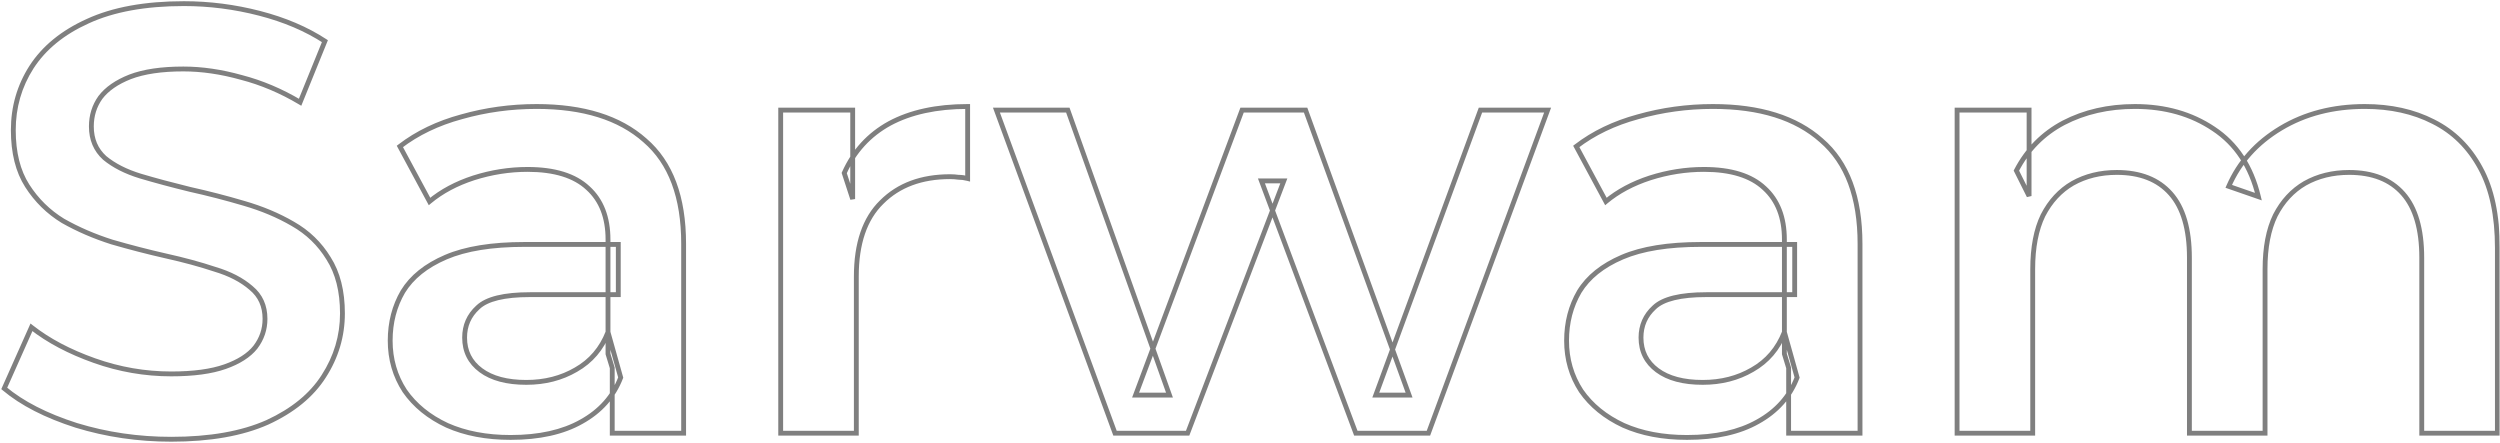 <svg width="1033" height="183" viewBox="0 0 1033 183" fill="none" xmlns="http://www.w3.org/2000/svg">
<g opacity="0.5">
<mask id="path-1-outside-1_30_2055" maskUnits="userSpaceOnUse" x="0" y="0" width="1033" height="183" fill="black">
<rect fill="white" width="1033" height="183"/>
<path d="M70.75 181.5C57.083 181.5 44 179.583 31.5 175.75C19 171.75 9.083 166.667 1.75 160.5L13 135.25C20 140.75 28.667 145.333 39 149C49.333 152.667 59.917 154.5 70.75 154.5C79.917 154.5 87.333 153.5 93 151.5C98.667 149.5 102.833 146.833 105.5 143.5C108.167 140 109.5 136.083 109.5 131.75C109.5 126.417 107.583 122.167 103.75 119C99.917 115.667 94.917 113.083 88.75 111.25C82.75 109.25 76 107.417 68.5 105.75C61.167 104.083 53.75 102.167 46.25 100C38.917 97.667 32.167 94.75 26 91.25C20 87.583 15.083 82.75 11.25 76.75C7.417 70.75 5.5 63.083 5.5 53.75C5.5 44.25 8 35.583 13 27.75C18.167 19.75 25.917 13.417 36.25 8.75C46.75 3.917 60 1.5 76 1.5C86.5 1.5 96.917 2.833 107.25 5.5C117.583 8.167 126.583 12 134.25 17L124 42.25C116.167 37.583 108.083 34.167 99.75 32C91.417 29.667 83.417 28.5 75.75 28.5C66.75 28.5 59.417 29.583 53.75 31.75C48.25 33.917 44.167 36.75 41.5 40.25C39 43.75 37.75 47.75 37.75 52.25C37.75 57.583 39.583 61.917 43.25 65.25C47.083 68.417 52 70.917 58 72.75C64.167 74.583 71 76.417 78.5 78.25C86 79.917 93.417 81.833 100.75 84C108.25 86.167 115 89 121 92.5C127.167 96 132.083 100.75 135.75 106.75C139.583 112.75 141.5 120.333 141.5 129.5C141.5 138.833 138.917 147.5 133.75 155.5C128.75 163.333 121 169.667 110.5 174.5C100 179.167 86.75 181.5 70.75 181.5ZM252.977 179V152L251.227 146.25V99C251.227 89.833 248.477 82.75 242.977 77.75C237.477 72.583 229.143 70 217.977 70C210.477 70 203.06 71.167 195.727 73.5C188.56 75.833 182.477 79.083 177.477 83.25L165.227 60.5C172.393 55 180.893 50.917 190.727 48.25C200.727 45.417 211.06 44 221.727 44C241.06 44 255.977 48.667 266.477 58C277.143 67.167 282.477 81.417 282.477 100.75V179H252.977ZM210.977 180.75C200.977 180.75 192.227 179.083 184.727 175.75C177.227 172.25 171.393 167.5 167.227 161.5C163.227 155.333 161.227 148.417 161.227 140.75C161.227 133.25 162.977 126.5 166.477 120.5C170.143 114.5 176.06 109.75 184.227 106.25C192.393 102.75 203.227 101 216.727 101H255.477V121.75H218.977C208.31 121.75 201.143 123.5 197.477 127C193.81 130.333 191.977 134.5 191.977 139.5C191.977 145.167 194.227 149.667 198.727 153C203.227 156.333 209.477 158 217.477 158C225.143 158 231.977 156.25 237.977 152.75C244.143 149.25 248.56 144.083 251.227 137.25L256.477 156C253.477 163.833 248.06 169.917 240.227 174.25C232.56 178.583 222.81 180.75 210.977 180.75ZM322.582 179V45.5H352.332V82.25L348.832 71.5C352.832 62.5 359.082 55.667 367.582 51C376.249 46.333 386.999 44 399.832 44V73.75C398.499 73.417 397.249 73.25 396.082 73.25C394.915 73.083 393.749 73 392.582 73C380.749 73 371.332 76.5 364.332 83.5C357.332 90.333 353.832 100.583 353.832 114.25V179H322.582ZM460.725 179L411.725 45.5H441.225L483.225 163.25H469.225L513.225 45.5H539.475L582.225 163.25H568.475L611.725 45.5H639.475L590.225 179H560.225L521.225 74.75H530.475L490.725 179H460.725ZM739.061 179V152L737.311 146.25V99C737.311 89.833 734.561 82.75 729.061 77.75C723.561 72.583 715.227 70 704.061 70C696.561 70 689.144 71.167 681.811 73.5C674.644 75.833 668.561 79.083 663.561 83.25L651.311 60.5C658.477 55 666.977 50.917 676.811 48.25C686.811 45.417 697.144 44 707.811 44C727.144 44 742.061 48.667 752.561 58C763.227 67.167 768.561 81.417 768.561 100.75V179H739.061ZM697.061 180.75C687.061 180.75 678.311 179.083 670.811 175.75C663.311 172.25 657.477 167.5 653.311 161.5C649.311 155.333 647.311 148.417 647.311 140.75C647.311 133.25 649.061 126.5 652.561 120.5C656.227 114.5 662.144 109.75 670.311 106.25C678.477 102.75 689.311 101 702.811 101H741.561V121.75H705.061C694.394 121.75 687.227 123.5 683.561 127C679.894 130.333 678.061 134.5 678.061 139.5C678.061 145.167 680.311 149.667 684.811 153C689.311 156.333 695.561 158 703.561 158C711.227 158 718.061 156.25 724.061 152.75C730.227 149.25 734.644 144.083 737.311 137.25L742.561 156C739.561 163.833 734.144 169.917 726.311 174.25C718.644 178.583 708.894 180.75 697.061 180.75ZM977.166 44C987.833 44 997.249 46.083 1005.42 50.25C1013.75 54.417 1020.25 60.833 1024.92 69.5C1029.58 78 1031.92 89 1031.92 102.5V179H1000.67V106.5C1000.67 94.667 998.083 85.833 992.916 80C987.749 74.167 980.333 71.25 970.666 71.25C963.833 71.25 957.749 72.75 952.416 75.75C947.249 78.75 943.166 83.167 940.166 89C937.333 94.833 935.916 102.25 935.916 111.25V179H904.666V106.5C904.666 94.667 902.083 85.833 896.916 80C891.749 74.167 884.333 71.25 874.666 71.25C867.833 71.25 861.749 72.75 856.416 75.75C851.249 78.75 847.166 83.167 844.166 89C841.333 94.833 839.916 102.25 839.916 111.25V179H808.666V45.5H838.416V81L833.166 70.5C837.666 61.833 844.166 55.25 852.666 50.75C861.333 46.25 871.166 44 882.166 44C894.666 44 905.499 47.083 914.666 53.25C923.999 59.417 930.166 68.75 933.166 81.25L920.916 77C925.249 67 932.416 59 942.416 53C952.416 47 963.999 44 977.166 44Z"/>
</mask>
<path d="M31.5 175.75L31.195 176.702L31.207 176.706L31.5 175.75ZM1.75 160.5L0.837 160.093L0.53 160.781L1.106 161.265L1.75 160.5ZM13 135.25L13.618 134.464L12.609 133.671L12.087 134.843L13 135.25ZM39 149L39.334 148.058L39 149ZM93 151.5L92.667 150.557L93 151.5ZM105.5 143.5L106.281 144.125L106.288 144.115L106.295 144.106L105.5 143.5ZM103.75 119L103.094 119.755L103.103 119.763L103.113 119.771L103.75 119ZM88.75 111.25L88.434 112.199L88.449 112.204L88.465 112.209L88.75 111.25ZM68.5 105.75L68.278 106.725L68.283 106.726L68.5 105.75ZM46.25 100L45.947 100.953L45.96 100.957L45.972 100.961L46.25 100ZM26 91.25L25.479 92.103L25.492 92.112L25.506 92.12L26 91.25ZM11.25 76.75L10.407 77.288L11.25 76.75ZM13 27.75L12.16 27.207L12.157 27.212L13 27.75ZM36.25 8.75L36.662 9.661L36.668 9.658L36.25 8.75ZM107.25 5.5L107 6.468H107L107.25 5.5ZM134.25 17L135.177 17.376L135.487 16.613L134.796 16.162L134.25 17ZM124 42.25L123.488 43.109L124.489 43.705L124.927 42.626L124 42.25ZM99.75 32L99.48 32.963L99.489 32.965L99.498 32.968L99.75 32ZM53.75 31.75L53.393 30.816L53.383 30.82L53.75 31.75ZM41.5 40.25L40.705 39.644L40.695 39.656L40.686 39.669L41.5 40.25ZM43.25 65.25L42.577 65.99L42.595 66.006L42.613 66.021L43.25 65.25ZM58 72.75L57.708 73.706L57.715 73.709L58 72.75ZM78.5 78.25L78.263 79.221L78.273 79.224L78.283 79.226L78.5 78.25ZM100.75 84L100.467 84.959L100.472 84.961L100.75 84ZM121 92.5L120.496 93.364L120.506 93.37L121 92.5ZM135.75 106.75L134.897 107.271L134.902 107.28L134.907 107.288L135.75 106.75ZM133.75 155.5L132.91 154.957L132.907 154.962L133.75 155.5ZM110.5 174.5L110.906 175.414L110.918 175.408L110.5 174.5ZM70.75 180.5C57.178 180.5 44.194 178.597 31.793 174.794L31.207 176.706C43.806 180.57 56.989 182.5 70.75 182.5V180.5ZM31.805 174.798C19.386 170.824 9.598 165.793 2.394 159.735L1.106 161.265C8.569 167.541 18.614 172.676 31.195 176.702L31.805 174.798ZM2.663 160.907L13.913 135.657L12.087 134.843L0.837 160.093L2.663 160.907ZM12.382 136.036C19.485 141.617 28.253 146.248 38.666 149.942L39.334 148.058C29.081 144.419 20.515 139.883 13.618 134.464L12.382 136.036ZM38.666 149.942C49.105 153.647 59.801 155.5 70.75 155.5V153.5C60.032 153.5 49.562 151.687 39.334 148.058L38.666 149.942ZM70.75 155.5C79.977 155.5 87.519 154.495 93.333 152.443L92.667 150.557C87.148 152.505 79.856 153.5 70.75 153.5V155.5ZM93.333 152.443C99.107 150.405 103.459 147.652 106.281 144.125L104.719 142.875C102.207 146.015 98.226 148.595 92.667 150.557L93.333 152.443ZM106.295 144.106C109.093 140.435 110.5 136.306 110.5 131.75H108.5C108.5 135.861 107.241 139.565 104.705 142.894L106.295 144.106ZM110.5 131.75C110.5 126.143 108.469 121.601 104.387 118.229L103.113 119.771C106.698 122.732 108.5 126.69 108.5 131.75H110.5ZM104.406 118.245C100.44 114.797 95.303 112.155 89.035 110.291L88.465 112.209C94.53 114.012 99.393 116.536 103.094 119.755L104.406 118.245ZM89.066 110.301C83.028 108.288 76.244 106.446 68.717 104.774L68.283 106.726C75.756 108.387 82.472 110.212 88.434 112.199L89.066 110.301ZM68.722 104.775C61.408 103.113 54.01 101.201 46.528 99.039L45.972 100.961C53.49 103.133 60.926 105.054 68.278 106.725L68.722 104.775ZM46.553 99.047C39.281 96.733 32.595 93.843 26.494 90.38L25.506 92.12C31.738 95.657 38.553 98.6 45.947 100.953L46.553 99.047ZM26.521 90.397C20.653 86.81 15.845 82.085 12.093 76.212L10.407 77.288C14.321 83.415 19.347 88.356 25.479 92.103L26.521 90.397ZM12.093 76.212C8.389 70.415 6.5 62.951 6.5 53.75H4.5C4.5 63.216 6.444 71.085 10.407 77.288L12.093 76.212ZM6.5 53.75C6.5 44.436 8.948 35.957 13.843 28.288L12.157 27.212C7.052 35.21 4.5 44.064 4.5 53.75H6.5ZM13.84 28.293C18.884 20.483 26.47 14.264 36.662 9.661L35.838 7.839C25.364 12.569 17.45 19.017 12.16 27.207L13.84 28.293ZM36.668 9.658C46.997 4.904 60.092 2.5 76 2.5V0.5C59.908 0.5 46.503 2.929 35.832 7.842L36.668 9.658ZM76 2.5C86.414 2.5 96.747 3.822 107 6.468L107.5 4.532C97.086 1.844 86.586 0.5 76 0.5V2.5ZM107 6.468C117.245 9.112 126.142 12.906 133.704 17.838L134.796 16.162C127.025 11.094 117.921 7.221 107.5 4.532L107 6.468ZM133.323 16.624L123.073 41.874L124.927 42.626L135.177 17.376L133.323 16.624ZM124.512 41.391C116.602 36.679 108.432 33.224 100.002 31.032L99.498 32.968C107.735 35.109 115.731 38.488 123.488 43.109L124.512 41.391ZM100.02 31.037C91.61 28.682 83.519 27.5 75.75 27.5V29.5C83.315 29.5 91.224 30.651 99.48 32.963L100.02 31.037ZM75.75 27.5C66.681 27.5 59.215 28.59 53.393 30.816L54.107 32.684C59.619 30.577 66.819 29.5 75.75 29.5V27.5ZM53.383 30.82C47.77 33.031 43.514 35.957 40.705 39.644L42.295 40.856C44.82 37.543 48.73 34.802 54.117 32.68L53.383 30.82ZM40.686 39.669C38.059 43.346 36.75 47.552 36.75 52.25H38.75C38.75 47.948 39.941 44.154 42.314 40.831L40.686 39.669ZM36.75 52.25C36.75 57.841 38.685 62.451 42.577 65.99L43.923 64.51C40.482 61.382 38.75 57.326 38.75 52.25H36.75ZM42.613 66.021C46.571 69.29 51.614 71.844 57.708 73.706L58.292 71.794C52.386 69.989 47.596 67.543 43.887 64.479L42.613 66.021ZM57.715 73.709C63.9 75.547 70.75 77.385 78.263 79.221L78.737 77.279C71.25 75.448 64.433 73.619 58.285 71.791L57.715 73.709ZM78.283 79.226C85.761 80.888 93.155 82.799 100.467 84.959L101.033 83.041C93.678 80.868 86.239 78.945 78.717 77.274L78.283 79.226ZM100.472 84.961C107.903 87.107 114.575 89.91 120.496 93.364L121.504 91.636C115.425 88.09 108.597 85.226 101.028 83.039L100.472 84.961ZM120.506 93.37C126.527 96.787 131.319 101.417 134.897 107.271L136.603 106.229C132.847 100.083 127.806 95.213 121.494 91.63L120.506 93.37ZM134.907 107.288C138.612 113.087 140.5 120.47 140.5 129.5H142.5C142.5 120.197 140.554 112.413 136.593 106.212L134.907 107.288ZM140.5 129.5C140.5 138.637 137.974 147.116 132.91 154.957L134.59 156.043C139.859 147.884 142.5 139.03 142.5 129.5H140.5ZM132.907 154.962C128.033 162.598 120.45 168.819 110.082 173.592L110.918 175.408C121.55 170.514 129.467 164.068 134.593 156.038L132.907 154.962ZM110.094 173.586C99.761 178.178 86.661 180.5 70.75 180.5V182.5C86.839 182.5 100.239 180.155 110.906 175.414L110.094 173.586ZM252.977 179H251.977V180H252.977V179ZM252.977 152H253.977V151.851L253.933 151.709L252.977 152ZM251.227 146.25H250.227V146.399L250.27 146.541L251.227 146.25ZM242.977 77.75L242.292 78.479L242.298 78.484L242.304 78.49L242.977 77.75ZM195.727 73.5L195.423 72.547L195.417 72.549L195.727 73.5ZM177.477 83.25L176.596 83.724L177.176 84.802L178.117 84.018L177.477 83.25ZM165.227 60.5L164.618 59.707L163.943 60.225L164.346 60.974L165.227 60.5ZM190.727 48.25L190.988 49.215L190.999 49.212L190.727 48.25ZM266.477 58L265.812 58.747L265.818 58.753L265.825 58.758L266.477 58ZM282.477 179V180H283.477V179H282.477ZM184.727 175.75L184.304 176.656L184.312 176.66L184.32 176.664L184.727 175.75ZM167.227 161.5L166.388 162.044L166.396 162.057L166.405 162.07L167.227 161.5ZM166.477 120.5L165.623 119.979L165.618 119.987L165.613 119.996L166.477 120.5ZM184.227 106.25L184.62 107.169L184.227 106.25ZM255.477 101H256.477V100H255.477V101ZM255.477 121.75V122.75H256.477V121.75H255.477ZM197.477 127L198.149 127.74L198.158 127.732L198.167 127.723L197.477 127ZM198.727 153L198.131 153.804L198.727 153ZM237.977 152.75L237.483 151.88L237.473 151.886L237.977 152.75ZM251.227 137.25L252.19 136.98L251.383 134.099L250.295 136.886L251.227 137.25ZM256.477 156L257.41 156.358L257.529 156.049L257.44 155.73L256.477 156ZM240.227 174.25L239.742 173.375L239.735 173.379L240.227 174.25ZM253.977 179V152H251.977V179H253.977ZM253.933 151.709L252.183 145.959L250.27 146.541L252.02 152.291L253.933 151.709ZM252.227 146.25V99H250.227V146.25H252.227ZM252.227 99C252.227 89.622 249.405 82.243 243.649 77.01L242.304 78.49C247.548 83.257 250.227 90.044 250.227 99H252.227ZM243.661 77.021C237.904 71.612 229.277 69 217.977 69V71C229.009 71 237.049 73.554 242.292 78.479L243.661 77.021ZM217.977 69C210.371 69 202.852 70.183 195.423 72.547L196.03 74.453C203.268 72.15 210.582 71 217.977 71V69ZM195.417 72.549C188.148 74.916 181.948 78.222 176.836 82.482L178.117 84.018C183.005 79.945 188.971 76.751 196.036 74.451L195.417 72.549ZM178.357 82.776L166.107 60.026L164.346 60.974L176.596 83.724L178.357 82.776ZM165.835 61.293C172.886 55.882 181.265 51.852 190.988 49.215L190.465 47.285C180.522 49.981 171.9 54.118 164.618 59.707L165.835 61.293ZM190.999 49.212C200.908 46.405 211.15 45 221.727 45V43C210.97 43 200.545 44.429 190.454 47.288L190.999 49.212ZM221.727 45C240.907 45 255.554 49.629 265.812 58.747L267.141 57.253C256.399 47.704 241.212 43 221.727 43V45ZM265.825 58.758C276.196 67.671 281.477 81.594 281.477 100.75H283.477C283.477 81.24 278.09 66.662 267.128 57.242L265.825 58.758ZM281.477 100.75V179H283.477V100.75H281.477ZM282.477 178H252.977V180H282.477V178ZM210.977 179.75C201.087 179.75 192.48 178.102 185.133 174.836L184.32 176.664C191.973 180.065 200.867 181.75 210.977 181.75V179.75ZM185.149 174.844C177.788 171.408 172.101 166.766 168.048 160.93L166.405 162.07C170.686 168.234 176.665 173.092 184.304 176.656L185.149 174.844ZM168.066 160.956C164.175 154.958 162.227 148.232 162.227 140.75H160.227C160.227 148.601 162.278 155.708 166.388 162.044L168.066 160.956ZM162.227 140.75C162.227 133.412 163.937 126.839 167.34 121.004L165.613 119.996C162.016 126.161 160.227 133.088 160.227 140.75H162.227ZM167.33 121.021C170.863 115.24 176.594 110.609 184.62 107.169L183.833 105.331C175.526 108.891 169.424 113.76 165.623 119.979L167.33 121.021ZM184.62 107.169C192.615 103.743 203.299 102 216.727 102V100C203.155 100 192.171 101.757 183.833 105.331L184.62 107.169ZM216.727 102H255.477V100H216.727V102ZM254.477 101V121.75H256.477V101H254.477ZM255.477 120.75H218.977V122.75H255.477V120.75ZM218.977 120.75C213.595 120.75 209.051 121.191 205.364 122.091C201.683 122.99 198.791 124.363 196.786 126.277L198.167 127.723C199.829 126.137 202.353 124.885 205.839 124.034C209.318 123.184 213.691 122.75 218.977 122.75V120.75ZM196.804 126.26C192.927 129.785 190.977 134.221 190.977 139.5H192.977C192.977 134.779 194.693 130.882 198.149 127.74L196.804 126.26ZM190.977 139.5C190.977 145.479 193.373 150.279 198.131 153.804L199.322 152.196C195.08 149.054 192.977 144.854 192.977 139.5H190.977ZM198.131 153.804C202.863 157.309 209.351 159 217.477 159V157C209.602 157 203.59 155.358 199.322 152.196L198.131 153.804ZM217.477 159C225.301 159 232.312 157.212 238.48 153.614L237.473 151.886C231.641 155.288 224.985 157 217.477 157V159ZM238.47 153.62C244.844 150.002 249.411 144.653 252.158 137.614L250.295 136.886C247.709 143.514 243.442 148.498 237.483 151.88L238.47 153.62ZM250.264 137.52L255.514 156.27L257.44 155.73L252.19 136.98L250.264 137.52ZM255.543 155.642C252.633 163.24 247.385 169.147 239.743 173.375L240.711 175.125C248.735 170.686 254.32 164.427 257.41 156.358L255.543 155.642ZM239.735 173.379C232.261 177.604 222.695 179.75 210.977 179.75V181.75C222.925 181.75 232.859 179.563 240.719 175.121L239.735 173.379ZM322.582 179H321.582V180H322.582V179ZM322.582 45.5V44.5H321.582V45.5H322.582ZM352.332 45.5H353.332V44.5H352.332V45.5ZM352.332 82.25L351.381 82.56L353.332 82.25H352.332ZM348.832 71.5L347.918 71.094L347.762 71.445L347.881 71.81L348.832 71.5ZM367.582 51L367.108 50.12L367.101 50.123L367.582 51ZM399.832 44H400.832V43H399.832V44ZM399.832 73.75L399.59 74.72L400.832 75.031V73.75H399.832ZM396.082 73.25L395.941 74.24L396.011 74.25H396.082V73.25ZM364.332 83.5L365.031 84.216L365.039 84.207L364.332 83.5ZM353.832 179V180H354.832V179H353.832ZM323.582 179V45.5H321.582V179H323.582ZM322.582 46.5H352.332V44.5H322.582V46.5ZM351.332 45.5V82.25H353.332V45.5H351.332ZM353.283 81.94L349.783 71.19L347.881 71.81L351.381 82.56L353.283 81.94ZM349.746 71.906C353.659 63.103 359.758 56.436 368.063 51.877L367.101 50.123C358.406 54.897 352.006 61.897 347.918 71.094L349.746 71.906ZM368.056 51.88C376.54 47.312 387.115 45 399.832 45V43C386.882 43 375.958 45.354 367.108 50.12L368.056 51.88ZM398.832 44V73.75H400.832V44H398.832ZM400.075 72.78C398.676 72.43 397.343 72.25 396.082 72.25V74.25C397.154 74.25 398.322 74.403 399.59 74.72L400.075 72.78ZM396.223 72.26C395.01 72.087 393.797 72 392.582 72V74C393.701 74 394.82 74.08 395.941 74.24L396.223 72.26ZM392.582 72C380.539 72 370.848 75.569 363.625 82.793L365.039 84.207C371.816 77.431 380.958 74 392.582 74V72ZM363.633 82.784C356.375 89.871 352.832 100.423 352.832 114.25H354.832C354.832 100.744 358.289 90.796 365.031 84.216L363.633 82.784ZM352.832 114.25V179H354.832V114.25H352.832ZM353.832 178H322.582V180H353.832V178ZM460.725 179L459.786 179.345L460.026 180H460.725V179ZM411.725 45.5V44.5H410.292L410.786 45.845L411.725 45.5ZM441.225 45.5L442.167 45.164L441.93 44.5H441.225V45.5ZM483.225 163.25V164.25H484.643L484.167 162.914L483.225 163.25ZM469.225 163.25L468.288 162.9L467.783 164.25H469.225V163.25ZM513.225 45.5V44.5H512.531L512.288 45.15L513.225 45.5ZM539.475 45.5L540.415 45.159L540.175 44.5H539.475V45.5ZM582.225 163.25V164.25H583.652L583.165 162.909L582.225 163.25ZM568.475 163.25L567.536 162.905L567.042 164.25H568.475V163.25ZM611.725 45.5V44.5H611.027L610.786 45.155L611.725 45.5ZM639.475 45.5L640.413 45.846L640.909 44.5H639.475V45.5ZM590.225 179V180H590.922L591.163 179.346L590.225 179ZM560.225 179L559.288 179.35L559.531 180H560.225V179ZM521.225 74.75V73.75H519.783L520.288 75.1L521.225 74.75ZM530.475 74.75L531.409 75.106L531.926 73.75H530.475V74.75ZM490.725 179V180H491.414L491.659 179.356L490.725 179ZM461.663 178.655L412.663 45.155L410.786 45.845L459.786 179.345L461.663 178.655ZM411.725 46.5H441.225V44.5H411.725V46.5ZM440.283 45.836L482.283 163.586L484.167 162.914L442.167 45.164L440.283 45.836ZM483.225 162.25H469.225V164.25H483.225V162.25ZM470.161 163.6L514.161 45.85L512.288 45.15L468.288 162.9L470.161 163.6ZM513.225 46.5H539.475V44.5H513.225V46.5ZM538.535 45.841L581.285 163.591L583.165 162.909L540.415 45.159L538.535 45.841ZM582.225 162.25H568.475V164.25H582.225V162.25ZM569.413 163.595L612.663 45.845L610.786 45.155L567.536 162.905L569.413 163.595ZM611.725 46.5H639.475V44.5H611.725V46.5ZM638.536 45.154L589.286 178.654L591.163 179.346L640.413 45.846L638.536 45.154ZM590.225 178H560.225V180H590.225V178ZM561.161 178.65L522.161 74.4L520.288 75.1L559.288 179.35L561.161 178.65ZM521.225 75.75H530.475V73.75H521.225V75.75ZM529.54 74.394L489.79 178.644L491.659 179.356L531.409 75.106L529.54 74.394ZM490.725 178H460.725V180H490.725V178ZM739.061 179H738.061V180H739.061V179ZM739.061 152H740.061V151.851L740.017 151.709L739.061 152ZM737.311 146.25H736.311V146.399L736.354 146.541L737.311 146.25ZM729.061 77.75L728.376 78.479L728.382 78.484L728.388 78.49L729.061 77.75ZM681.811 73.5L681.507 72.547L681.501 72.549L681.811 73.5ZM663.561 83.25L662.68 83.724L663.26 84.802L664.201 84.018L663.561 83.25ZM651.311 60.5L650.702 59.707L650.027 60.225L650.43 60.974L651.311 60.5ZM676.811 48.25L677.072 49.215L677.083 49.212L676.811 48.25ZM752.561 58L751.896 58.747L751.902 58.753L751.909 58.758L752.561 58ZM768.561 179V180H769.561V179H768.561ZM670.811 175.75L670.388 176.656L670.396 176.66L670.404 176.664L670.811 175.75ZM653.311 161.5L652.472 162.044L652.48 162.057L652.489 162.07L653.311 161.5ZM652.561 120.5L651.707 119.979L651.702 119.987L651.697 119.996L652.561 120.5ZM670.311 106.25L670.704 107.169L670.311 106.25ZM741.561 101H742.561V100H741.561V101ZM741.561 121.75V122.75H742.561V121.75H741.561ZM683.561 127L684.233 127.74L684.242 127.732L684.251 127.723L683.561 127ZM684.811 153L684.215 153.804L684.811 153ZM724.061 152.75L723.567 151.88L723.557 151.886L724.061 152.75ZM737.311 137.25L738.273 136.98L737.467 134.099L736.379 136.886L737.311 137.25ZM742.561 156L743.494 156.358L743.613 156.049L743.523 155.73L742.561 156ZM726.311 174.25L725.826 173.375L725.818 173.379L726.311 174.25ZM740.061 179V152H738.061V179H740.061ZM740.017 151.709L738.267 145.959L736.354 146.541L738.104 152.291L740.017 151.709ZM738.311 146.25V99H736.311V146.25H738.311ZM738.311 99C738.311 89.622 735.489 82.243 729.733 77.01L728.388 78.49C733.632 83.257 736.311 90.044 736.311 99H738.311ZM729.745 77.021C723.988 71.612 715.362 69 704.061 69V71C715.093 71 723.133 73.554 728.376 78.479L729.745 77.021ZM704.061 69C696.455 69 688.936 70.183 681.507 72.547L682.114 74.453C689.352 72.15 696.666 71 704.061 71V69ZM681.501 72.549C674.232 74.916 668.032 78.222 662.92 82.482L664.201 84.018C669.089 79.945 675.055 76.751 682.12 74.451L681.501 72.549ZM664.441 82.776L652.191 60.026L650.43 60.974L662.68 83.724L664.441 82.776ZM651.919 61.293C658.97 55.882 667.349 51.852 677.072 49.215L676.549 47.285C666.606 49.981 657.984 54.118 650.702 59.707L651.919 61.293ZM677.083 49.212C686.992 46.405 697.234 45 707.811 45V43C697.054 43 686.629 44.429 676.538 47.288L677.083 49.212ZM707.811 45C726.991 45 741.638 49.629 751.896 58.747L753.225 57.253C742.483 47.704 727.296 43 707.811 43V45ZM751.909 58.758C762.28 67.671 767.561 81.594 767.561 100.75H769.561C769.561 81.24 764.174 66.662 753.212 57.242L751.909 58.758ZM767.561 100.75V179H769.561V100.75H767.561ZM768.561 178H739.061V180H768.561V178ZM697.061 179.75C687.171 179.75 678.564 178.102 671.217 174.836L670.404 176.664C678.057 180.065 686.951 181.75 697.061 181.75V179.75ZM671.233 174.844C663.872 171.408 658.185 166.766 654.132 160.93L652.489 162.07C656.77 168.234 662.749 173.092 670.388 176.656L671.233 174.844ZM654.15 160.956C650.259 154.958 648.311 148.232 648.311 140.75H646.311C646.311 148.601 648.362 155.708 652.472 162.044L654.15 160.956ZM648.311 140.75C648.311 133.412 650.021 126.839 653.424 121.004L651.697 119.996C648.1 126.161 646.311 133.088 646.311 140.75H648.311ZM653.414 121.021C656.947 115.24 662.678 110.609 670.704 107.169L669.917 105.331C661.61 108.891 655.508 113.76 651.707 119.979L653.414 121.021ZM670.704 107.169C678.699 103.743 689.383 102 702.811 102V100C689.239 100 678.255 101.757 669.917 105.331L670.704 107.169ZM702.811 102H741.561V100H702.811V102ZM740.561 101V121.75H742.561V101H740.561ZM741.561 120.75H705.061V122.75H741.561V120.75ZM705.061 120.75C699.679 120.75 695.135 121.191 691.448 122.091C687.767 122.99 684.875 124.363 682.87 126.277L684.251 127.723C685.913 126.137 688.437 124.885 691.923 124.034C695.402 123.184 699.775 122.75 705.061 122.75V120.75ZM682.888 126.26C679.011 129.785 677.061 134.221 677.061 139.5H679.061C679.061 134.779 680.777 130.882 684.233 127.74L682.888 126.26ZM677.061 139.5C677.061 145.479 679.457 150.279 684.215 153.804L685.406 152.196C681.164 149.054 679.061 144.854 679.061 139.5H677.061ZM684.215 153.804C688.947 157.309 695.435 159 703.561 159V157C695.686 157 689.674 155.358 685.406 152.196L684.215 153.804ZM703.561 159C711.385 159 718.396 157.212 724.564 153.614L723.557 151.886C717.725 155.288 711.069 157 703.561 157V159ZM724.554 153.62C730.928 150.002 735.495 144.653 738.242 137.614L736.379 136.886C733.793 143.514 729.526 148.498 723.567 151.88L724.554 153.62ZM736.348 137.52L741.598 156.27L743.523 155.73L738.273 136.98L736.348 137.52ZM741.627 155.642C738.717 163.24 733.469 169.147 725.826 173.375L726.795 175.125C734.819 170.686 740.404 164.427 743.494 156.358L741.627 155.642ZM725.818 173.379C718.345 177.604 708.779 179.75 697.061 179.75V181.75C709.009 181.75 718.943 179.563 726.803 175.121L725.818 173.379ZM1005.42 50.25L1004.96 51.141L1004.97 51.144L1005.42 50.25ZM1024.92 69.5L1024.04 69.974L1024.04 69.981L1024.92 69.5ZM1031.92 179V180H1032.92V179H1031.92ZM1000.67 179H999.666V180H1000.67V179ZM992.916 80L993.665 79.337L992.916 80ZM952.416 75.75L951.926 74.878L951.914 74.885L952.416 75.75ZM940.166 89L939.277 88.543L939.271 88.553L939.267 88.563L940.166 89ZM935.916 179V180H936.916V179H935.916ZM904.666 179H903.666V180H904.666V179ZM896.916 80L897.665 79.337L896.916 80ZM856.416 75.75L855.926 74.878L855.914 74.885L856.416 75.75ZM844.166 89L843.277 88.543L843.271 88.553L843.266 88.563L844.166 89ZM839.916 179V180H840.916V179H839.916ZM808.666 179H807.666V180H808.666V179ZM808.666 45.5V44.5H807.666V45.5H808.666ZM838.416 45.5H839.416V44.5H838.416V45.5ZM838.416 81L837.522 81.447L839.416 81H838.416ZM833.166 70.5L832.279 70.039L832.044 70.491L832.272 70.947L833.166 70.5ZM852.666 50.75L852.205 49.862L852.198 49.866L852.666 50.75ZM914.666 53.25L914.108 54.08L914.115 54.084L914.666 53.25ZM933.166 81.25L932.838 82.195L934.565 82.794L934.138 81.017L933.166 81.25ZM920.916 77L919.998 76.602L919.57 77.591L920.588 77.945L920.916 77ZM942.416 53L942.931 53.858L942.416 53ZM977.166 45C987.701 45 996.957 47.057 1004.96 51.141L1005.87 49.359C997.542 45.11 987.965 43 977.166 43V45ZM1004.97 51.144C1013.11 55.214 1019.46 61.478 1024.04 69.974L1025.8 69.026C1021.04 60.189 1014.39 53.62 1005.86 49.356L1004.97 51.144ZM1024.04 69.981C1028.6 78.287 1030.92 89.106 1030.92 102.5H1032.92C1032.92 88.894 1030.57 77.713 1025.79 69.019L1024.04 69.981ZM1030.92 102.5V179H1032.92V102.5H1030.92ZM1031.92 178H1000.67V180H1031.92V178ZM1001.67 179V106.5H999.666V179H1001.67ZM1001.67 106.5C1001.67 94.545 999.059 85.428 993.665 79.337L992.167 80.663C997.106 86.239 999.666 94.789 999.666 106.5H1001.67ZM993.665 79.337C988.264 73.239 980.545 70.25 970.666 70.25V72.25C980.121 72.25 987.235 75.094 992.167 80.663L993.665 79.337ZM970.666 70.25C963.681 70.25 957.426 71.785 951.926 74.878L952.906 76.622C958.073 73.715 963.984 72.25 970.666 72.25V70.25ZM951.914 74.885C946.566 77.99 942.355 82.557 939.277 88.543L941.055 89.457C943.977 83.777 947.933 79.51 952.918 76.615L951.914 74.885ZM939.267 88.563C936.347 94.575 934.916 102.154 934.916 111.25H936.916C936.916 102.346 938.319 95.092 941.066 89.437L939.267 88.563ZM934.916 111.25V179H936.916V111.25H934.916ZM935.916 178H904.666V180H935.916V178ZM905.666 179V106.5H903.666V179H905.666ZM905.666 106.5C905.666 94.545 903.059 85.428 897.665 79.337L896.167 80.663C901.106 86.239 903.666 94.789 903.666 106.5H905.666ZM897.665 79.337C892.264 73.239 884.545 70.25 874.666 70.25V72.25C884.121 72.25 891.235 75.094 896.167 80.663L897.665 79.337ZM874.666 70.25C867.681 70.25 861.426 71.785 855.926 74.878L856.906 76.622C862.073 73.715 867.984 72.25 874.666 72.25V70.25ZM855.914 74.885C850.566 77.99 846.355 82.557 843.277 88.543L845.055 89.457C847.977 83.777 851.933 79.51 856.918 76.615L855.914 74.885ZM843.266 88.563C840.347 94.575 838.916 102.154 838.916 111.25H840.916C840.916 102.346 842.319 95.092 845.066 89.437L843.266 88.563ZM838.916 111.25V179H840.916V111.25H838.916ZM839.916 178H808.666V180H839.916V178ZM809.666 179V45.5H807.666V179H809.666ZM808.666 46.5H838.416V44.5H808.666V46.5ZM837.416 45.5V81H839.416V45.5H837.416ZM839.31 80.553L834.06 70.053L832.272 70.947L837.522 81.447L839.31 80.553ZM834.054 70.961C838.461 62.471 844.816 56.037 853.134 51.634L852.198 49.866C843.516 54.463 836.871 61.195 832.279 70.039L834.054 70.961ZM853.127 51.638C861.634 47.22 871.306 45 882.166 45V43C871.026 43 861.031 45.28 852.205 49.862L853.127 51.638ZM882.166 45C894.494 45 905.127 48.038 914.108 54.08L915.224 52.42C905.871 46.128 894.838 43 882.166 43V45ZM914.115 54.084C923.205 60.09 929.243 69.19 932.194 81.483L934.138 81.017C931.089 68.31 924.794 58.743 915.217 52.416L914.115 54.084ZM933.494 80.305L921.244 76.055L920.588 77.945L932.838 82.195L933.494 80.305ZM921.834 77.398C926.078 67.603 933.096 59.758 942.931 53.858L941.902 52.142C931.736 58.242 924.421 66.397 919.998 76.602L921.834 77.398ZM942.931 53.858C952.756 47.962 964.157 45 977.166 45V43C963.842 43 952.076 46.038 941.902 52.142L942.931 53.858Z" fill="black" mask="url(#path-1-outside-1_30_2055)"/>
</g>
</svg>
